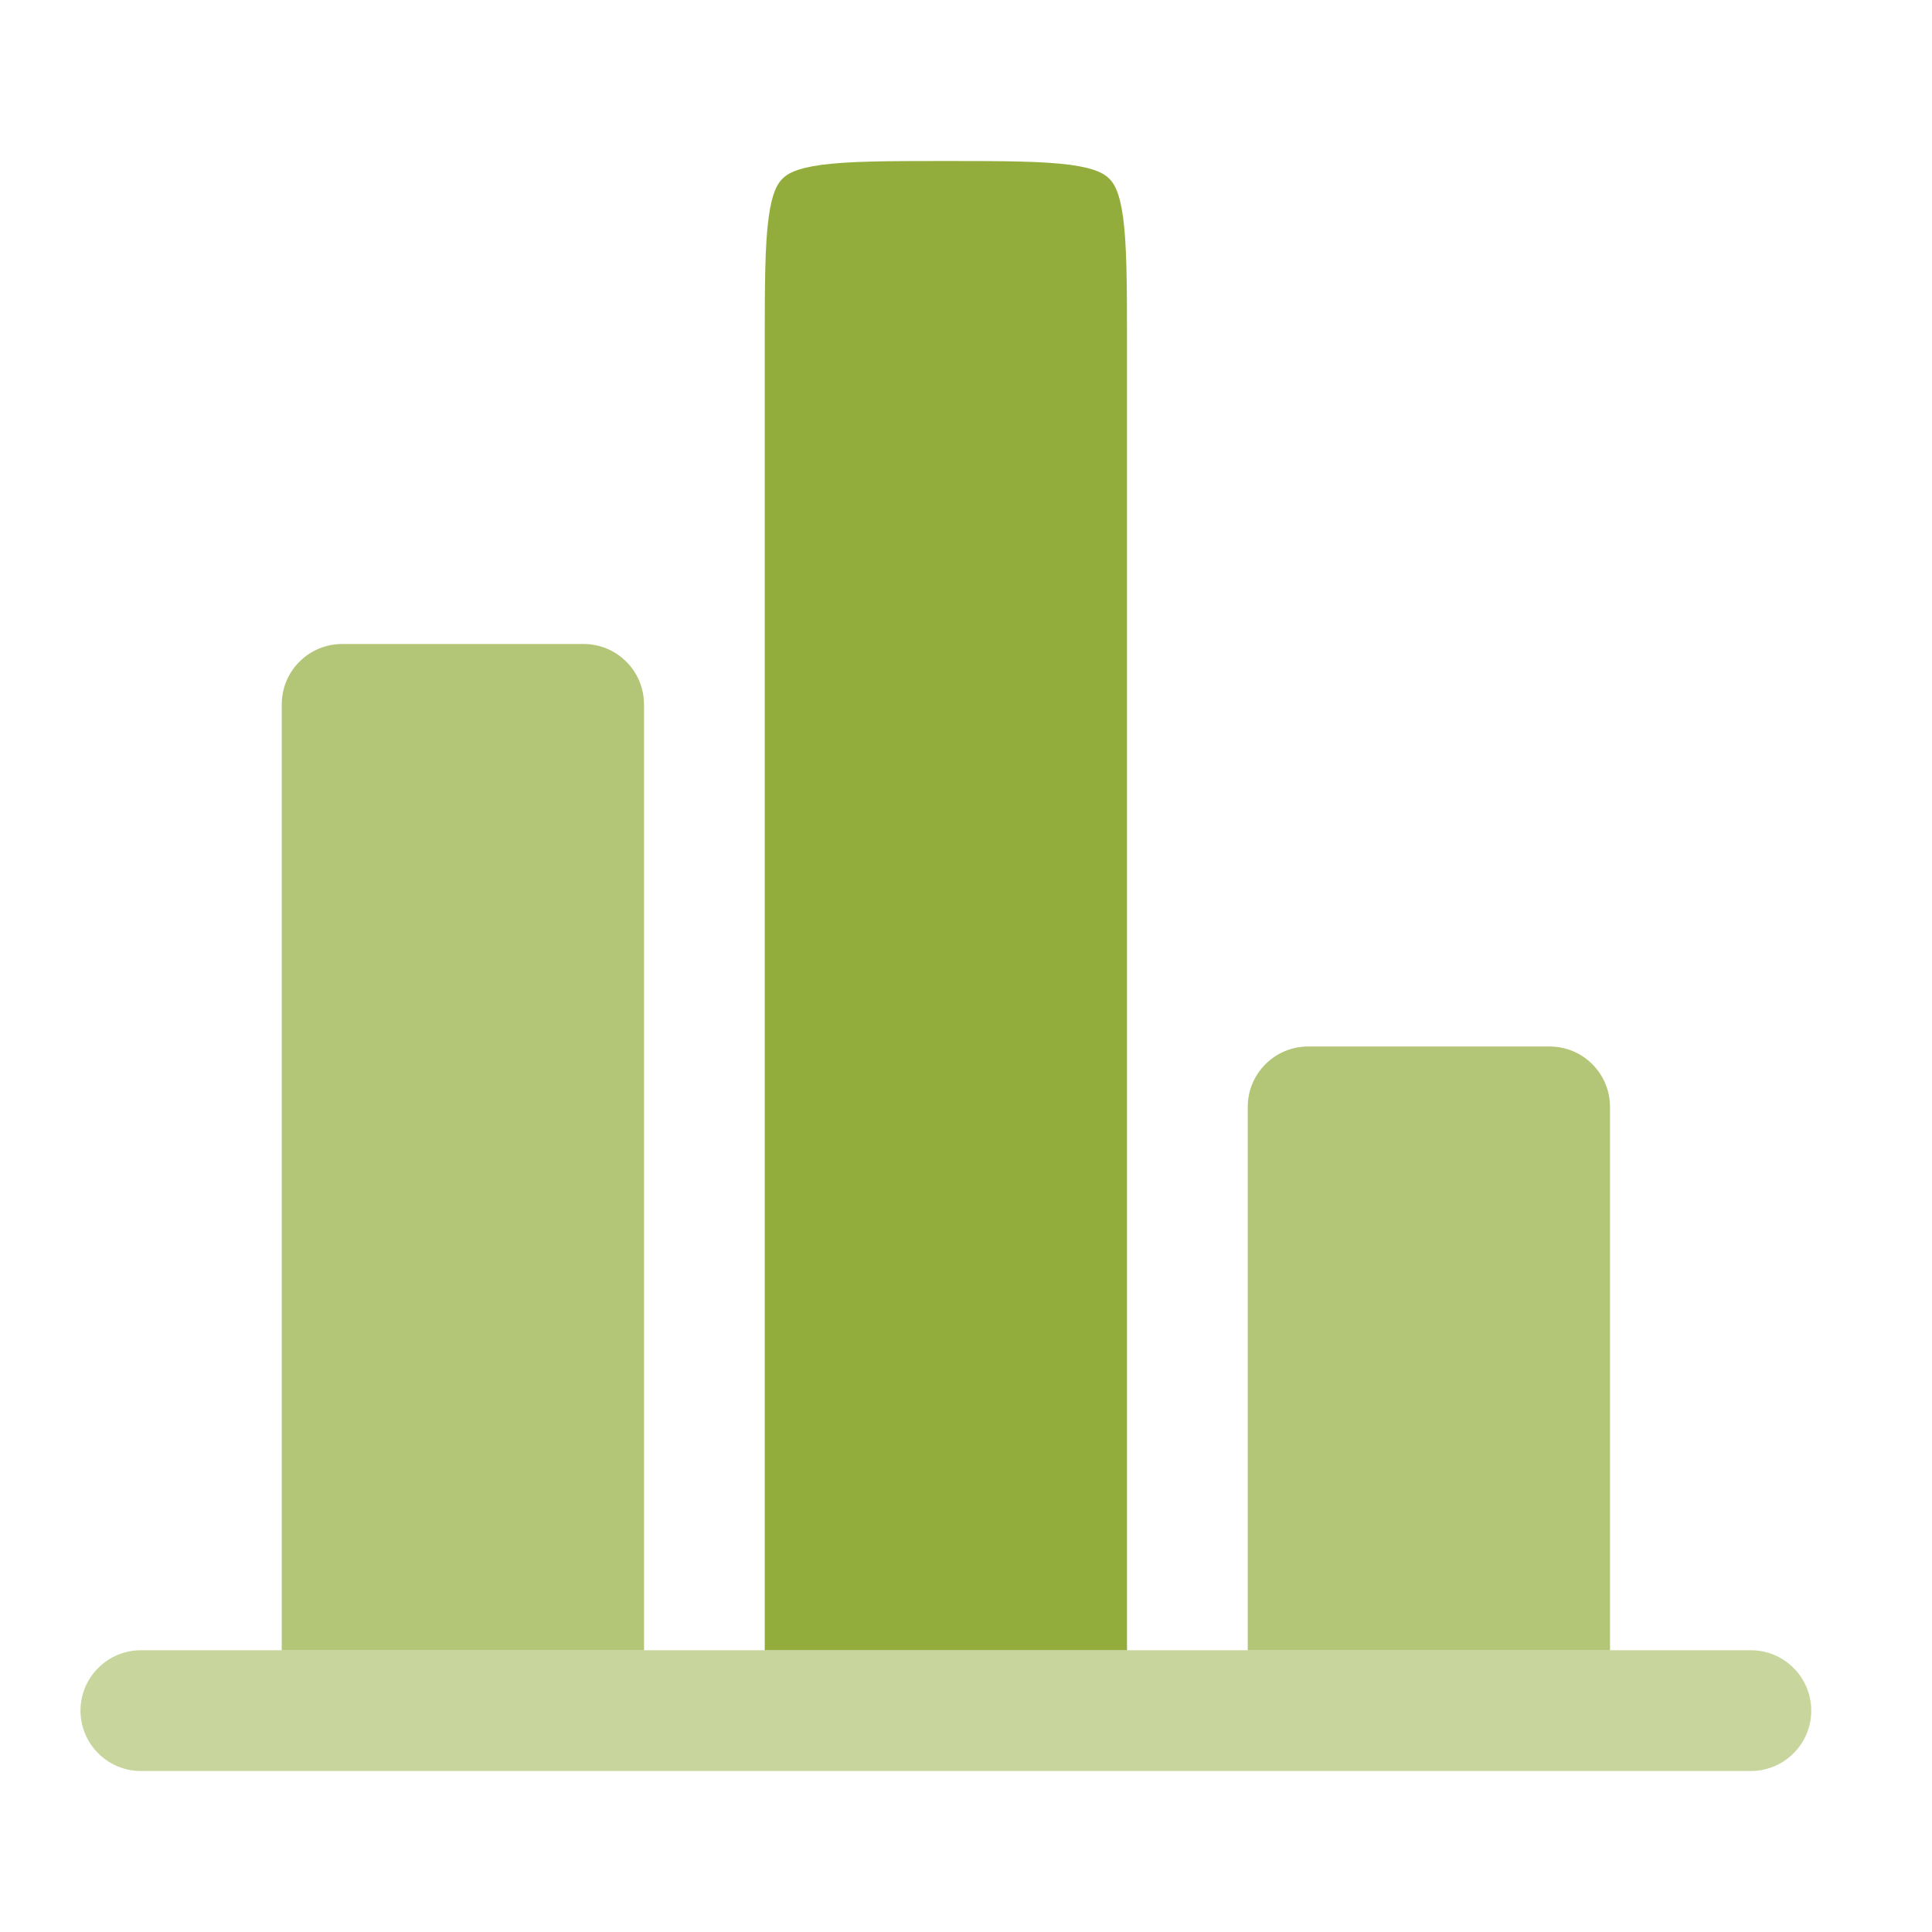 <svg width="24" height="24" viewBox="0 0 24 24" fill="none" xmlns="http://www.w3.org/2000/svg">
<path fill-rule="evenodd" clip-rule="evenodd" d="M14 20.5V4.25C14 3.522 13.998 3.05 13.952 2.704C13.908 2.379 13.837 2.277 13.78 2.22C13.723 2.163 13.621 2.092 13.296 2.048C12.949 2.002 12.478 2 11.75 2C11.022 2 10.55 2.002 10.204 2.048C9.879 2.092 9.777 2.163 9.72 2.22C9.663 2.277 9.592 2.379 9.548 2.704C9.502 3.051 9.5 3.522 9.5 4.25V20.5H14Z" fill="#93AD3D"/>
<path opacity="0.7" d="M8 8.75C8 8.551 7.921 8.36 7.78 8.22C7.64 8.079 7.449 8 7.25 8H4.25C4.051 8 3.86 8.079 3.72 8.22C3.579 8.36 3.5 8.551 3.5 8.75V20.5H8V8.75ZM20 13.75C20 13.551 19.921 13.36 19.78 13.22C19.64 13.079 19.449 13 19.25 13H16.25C16.051 13 15.86 13.079 15.72 13.22C15.579 13.36 15.5 13.551 15.5 13.75V20.5H20V13.75Z" fill="#93AD3D"/>
<path opacity="0.5" d="M1.75 20.5C1.551 20.5 1.36 20.579 1.22 20.72C1.079 20.86 1 21.051 1 21.25C1 21.449 1.079 21.64 1.22 21.78C1.36 21.921 1.551 22 1.75 22H21.75C21.949 22 22.14 21.921 22.28 21.78C22.421 21.64 22.5 21.449 22.5 21.25C22.5 21.051 22.421 20.86 22.28 20.72C22.14 20.579 21.949 20.5 21.75 20.5H1.75Z" fill="#93AD3D"/>
</svg>
